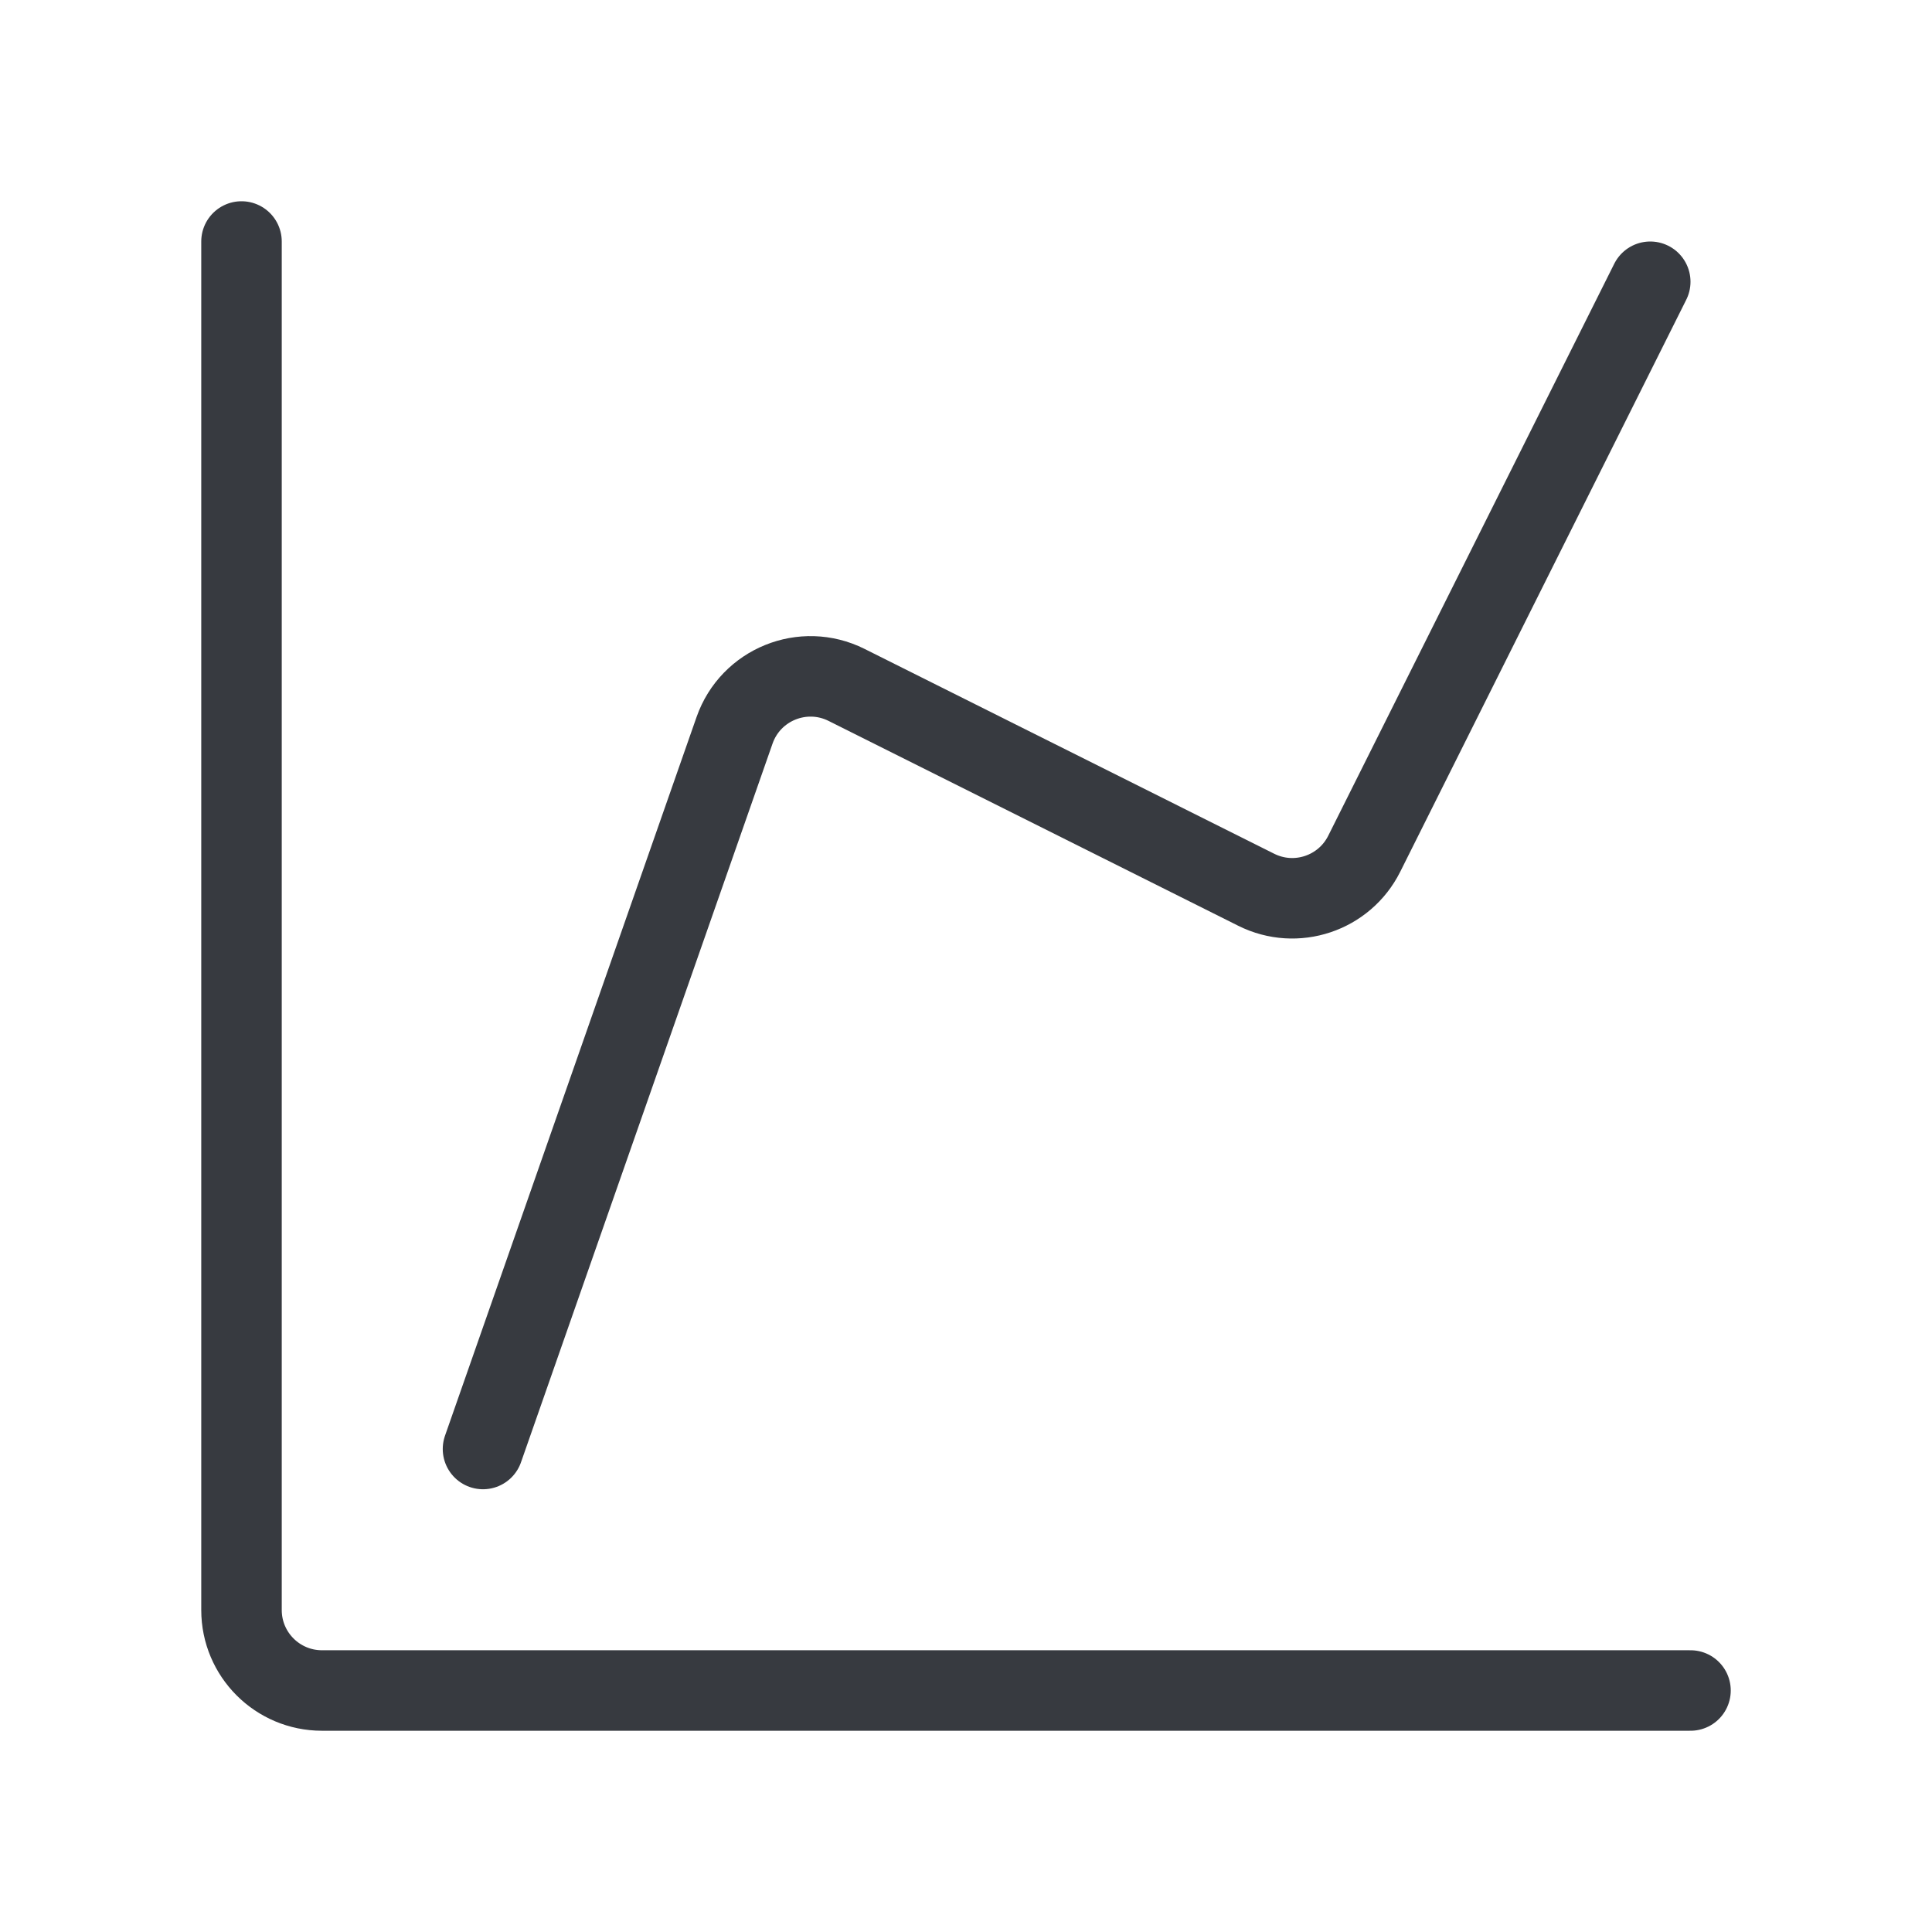 <svg width="48" height="48" viewBox="0 0 48 48" fill="none" xmlns="http://www.w3.org/2000/svg">
<g id="Line chart 01">
<g id="Group 17">
<path id="Rectangle 2877" d="M6 6V40C6 41.105 6.895 42 8 42H42" stroke="#373A40" stroke-width="2" stroke-linecap="round"/>
<path id="Vector 1328" d="M12 36L18.25 18.144C18.648 17.007 19.954 16.477 21.032 17.016L31.211 22.106C32.199 22.6 33.4 22.199 33.894 21.211L41 7" stroke="#373A40" stroke-width="2" stroke-linecap="round"/>
</g>
</g>
</svg>
